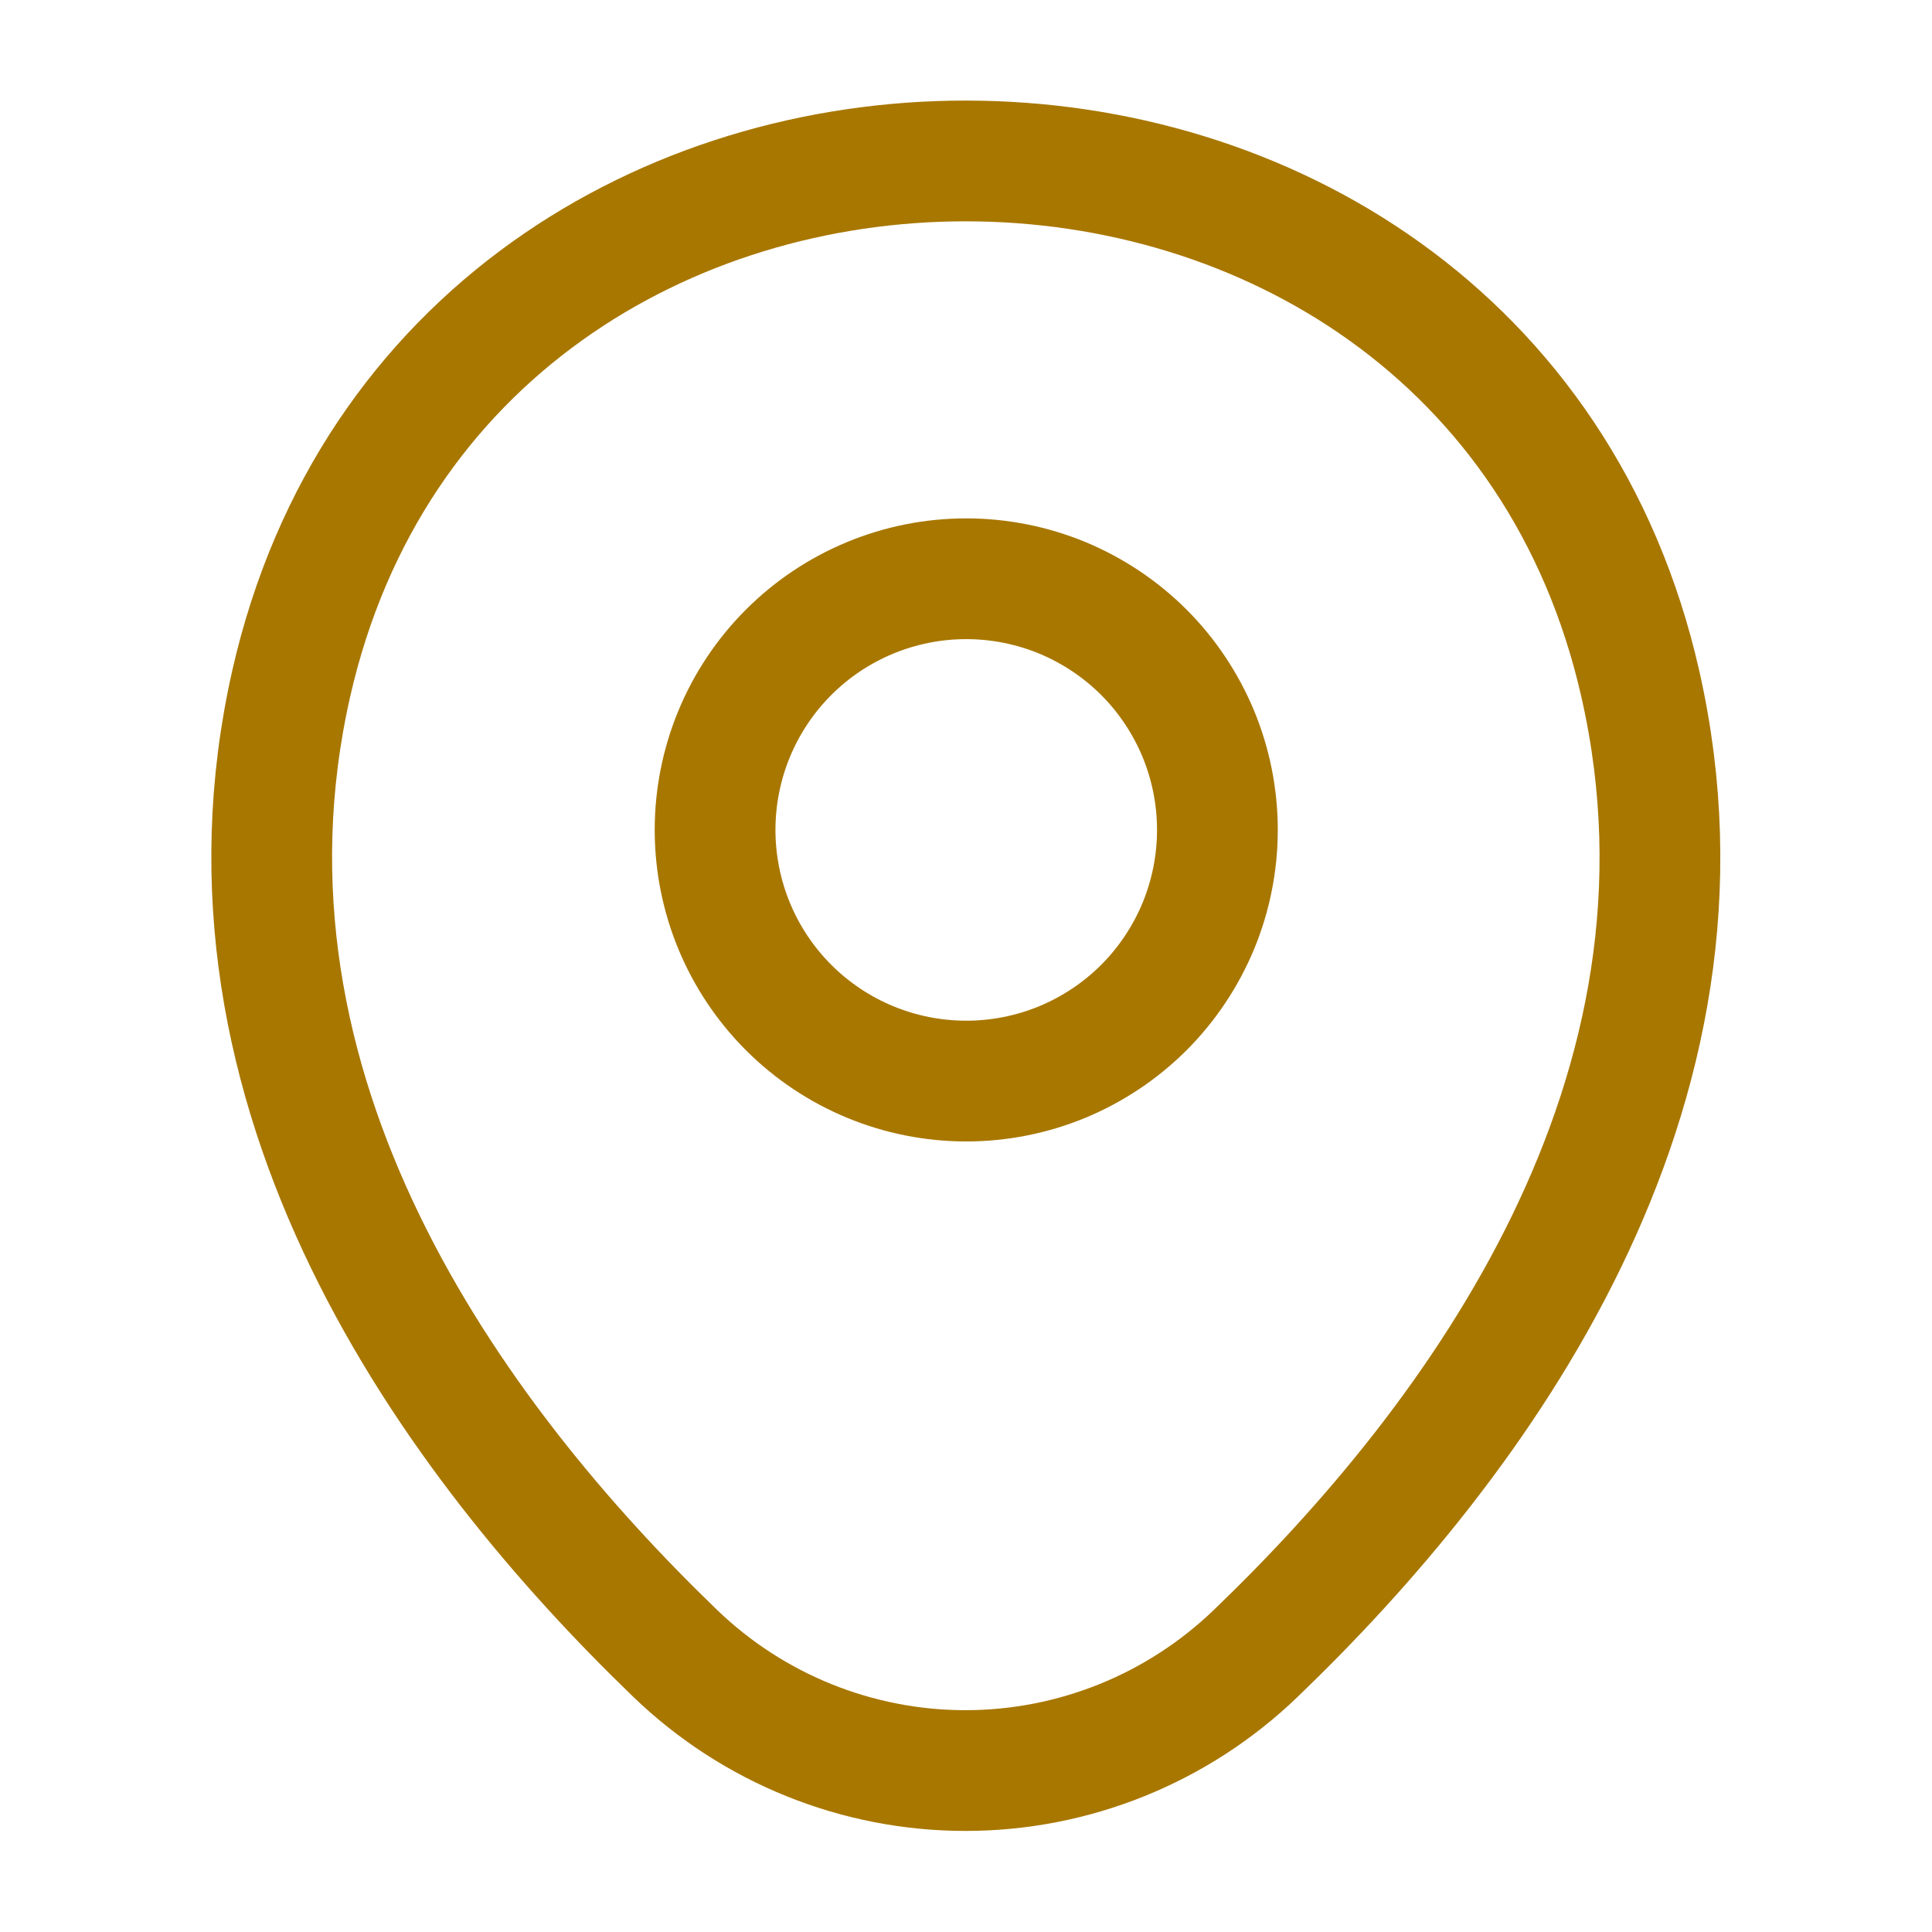 <svg width="16" height="16" viewBox="0 0 16 16" fill="none" xmlns="http://www.w3.org/2000/svg">
<path d="M8.002 8.953C8.275 8.953 8.546 8.899 8.798 8.795C9.05 8.69 9.28 8.537 9.473 8.344C9.666 8.151 9.819 7.921 9.924 7.669C10.028 7.417 10.082 7.146 10.082 6.873C10.082 6.6 10.028 6.329 9.924 6.077C9.819 5.825 9.666 5.595 9.473 5.402C9.28 5.209 9.05 5.056 8.798 4.951C8.546 4.847 8.275 4.793 8.002 4.793C7.45 4.793 6.921 5.012 6.531 5.402C6.141 5.792 5.922 6.321 5.922 6.873C5.922 7.425 6.141 7.954 6.531 8.344C6.921 8.734 7.45 8.953 8.002 8.953Z" stroke="#A87700"/>
<path d="M2.412 5.66C3.725 -0.114 12.278 -0.107 13.585 5.666C14.352 9.053 12.245 11.92 10.399 13.693C9.753 14.315 8.892 14.663 7.995 14.663C7.099 14.663 6.237 14.315 5.592 13.693C3.752 11.92 1.645 9.046 2.412 5.66Z" stroke="#A87700"/>
</svg>